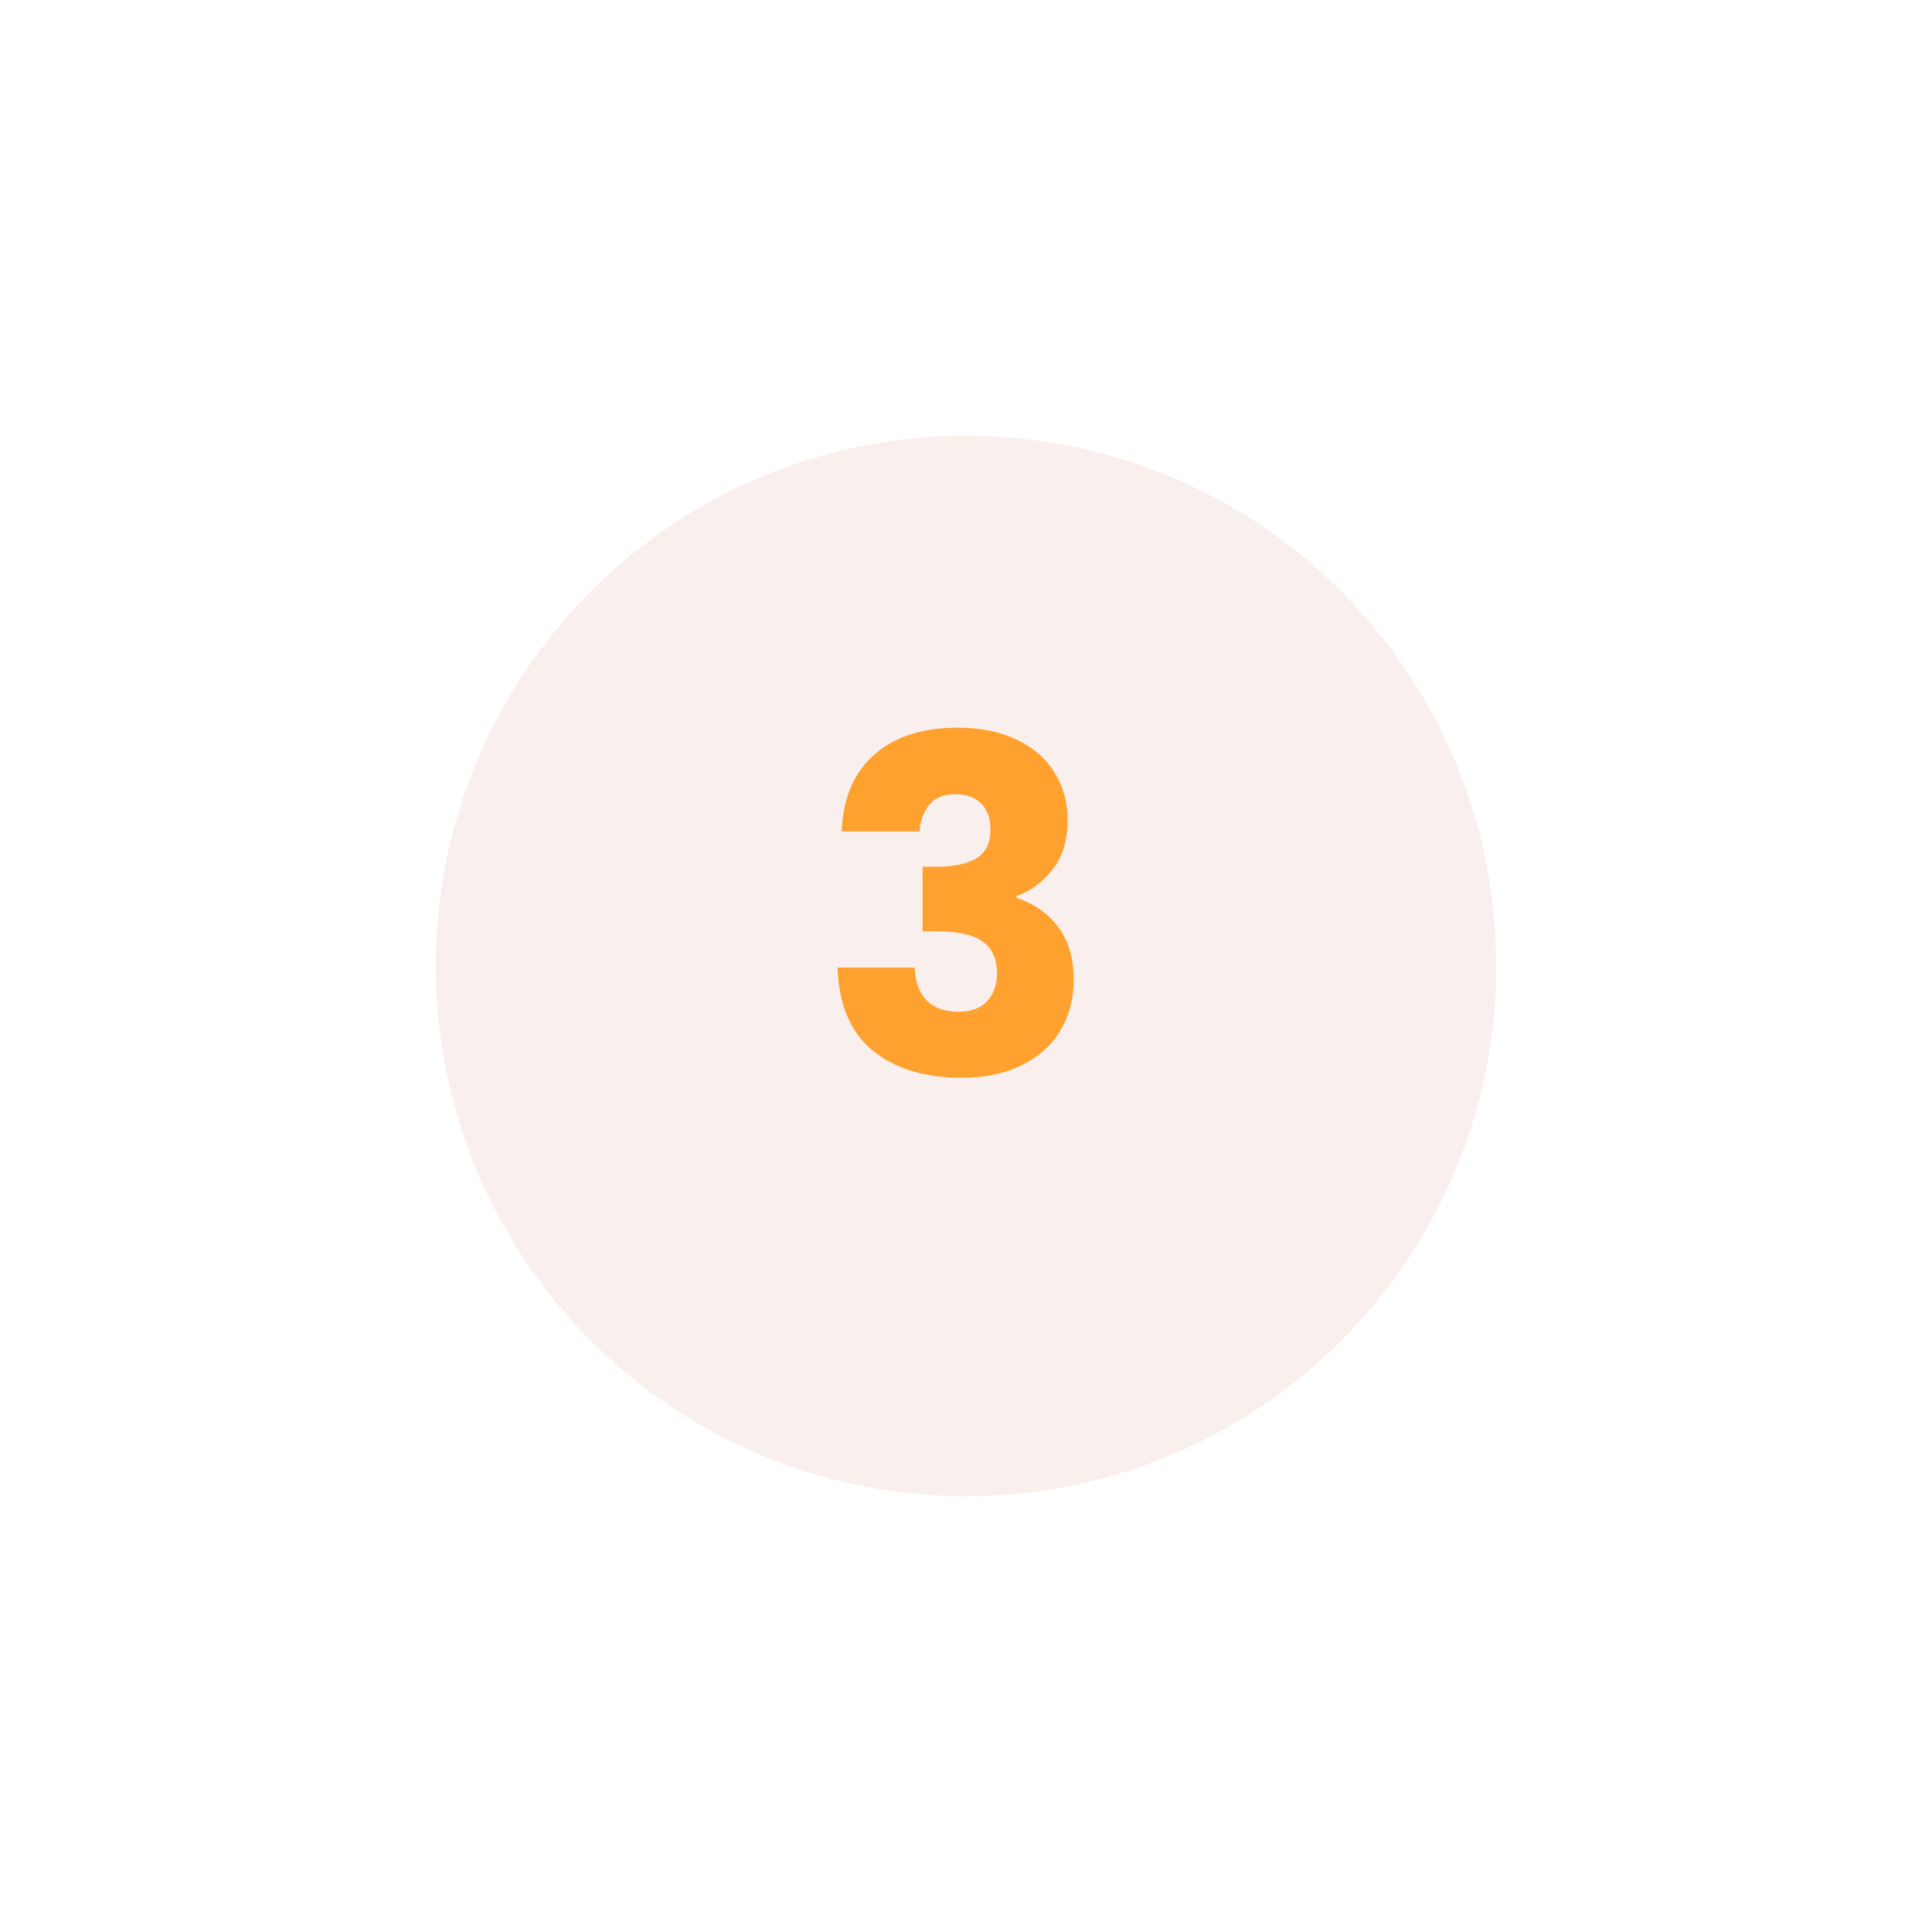<svg width="133" height="133" viewBox="0 0 133 133" fill="none" xmlns="http://www.w3.org/2000/svg">
<g filter="url(#filter0_d_728_167)">
<circle cx="65.5" cy="63.5" r="36.5" fill="#F9EFED"/>
</g>
<path d="M57.944 57.232C58.03 54.949 58.776 53.189 60.184 51.952C61.593 50.715 63.502 50.096 65.912 50.096C67.513 50.096 68.878 50.373 70.008 50.928C71.16 51.483 72.025 52.24 72.6 53.2C73.198 54.16 73.496 55.237 73.496 56.432C73.496 57.84 73.144 58.992 72.441 59.888C71.737 60.763 70.915 61.36 69.977 61.68V61.808C71.192 62.213 72.153 62.885 72.856 63.824C73.561 64.763 73.912 65.968 73.912 67.44C73.912 68.763 73.603 69.936 72.984 70.96C72.387 71.963 71.502 72.752 70.329 73.328C69.177 73.904 67.8 74.192 66.201 74.192C63.641 74.192 61.593 73.563 60.056 72.304C58.542 71.045 57.742 69.147 57.657 66.608H62.968C62.99 67.547 63.257 68.293 63.769 68.848C64.281 69.381 65.027 69.648 66.008 69.648C66.841 69.648 67.481 69.413 67.928 68.944C68.398 68.453 68.632 67.813 68.632 67.024C68.632 66 68.302 65.264 67.641 64.816C67.001 64.347 65.966 64.112 64.537 64.112H63.513V59.664H64.537C65.624 59.664 66.499 59.483 67.16 59.12C67.843 58.736 68.184 58.064 68.184 57.104C68.184 56.336 67.971 55.739 67.544 55.312C67.118 54.885 66.531 54.672 65.784 54.672C64.974 54.672 64.366 54.917 63.961 55.408C63.577 55.899 63.352 56.507 63.288 57.232H57.944Z" fill="#FFA12E"/>
<defs>
<filter id="filter0_d_728_167" x="0" y="0" width="133" height="133" filterUnits="userSpaceOnUse" color-interpolation-filters="sRGB">
<feFlood flood-opacity="0" result="BackgroundImageFix"/>
<feColorMatrix in="SourceAlpha" type="matrix" values="0 0 0 0 0 0 0 0 0 0 0 0 0 0 0 0 0 0 127 0" result="hardAlpha"/>
<feOffset dx="1" dy="3"/>
<feGaussianBlur stdDeviation="15"/>
<feComposite in2="hardAlpha" operator="out"/>
<feColorMatrix type="matrix" values="0 0 0 0 0.243 0 0 0 0 0.075 0 0 0 0 0.302 0 0 0 0.12 0"/>
<feBlend mode="normal" in2="BackgroundImageFix" result="effect1_dropShadow_728_167"/>
<feBlend mode="normal" in="SourceGraphic" in2="effect1_dropShadow_728_167" result="shape"/>
</filter>
</defs>
</svg>
